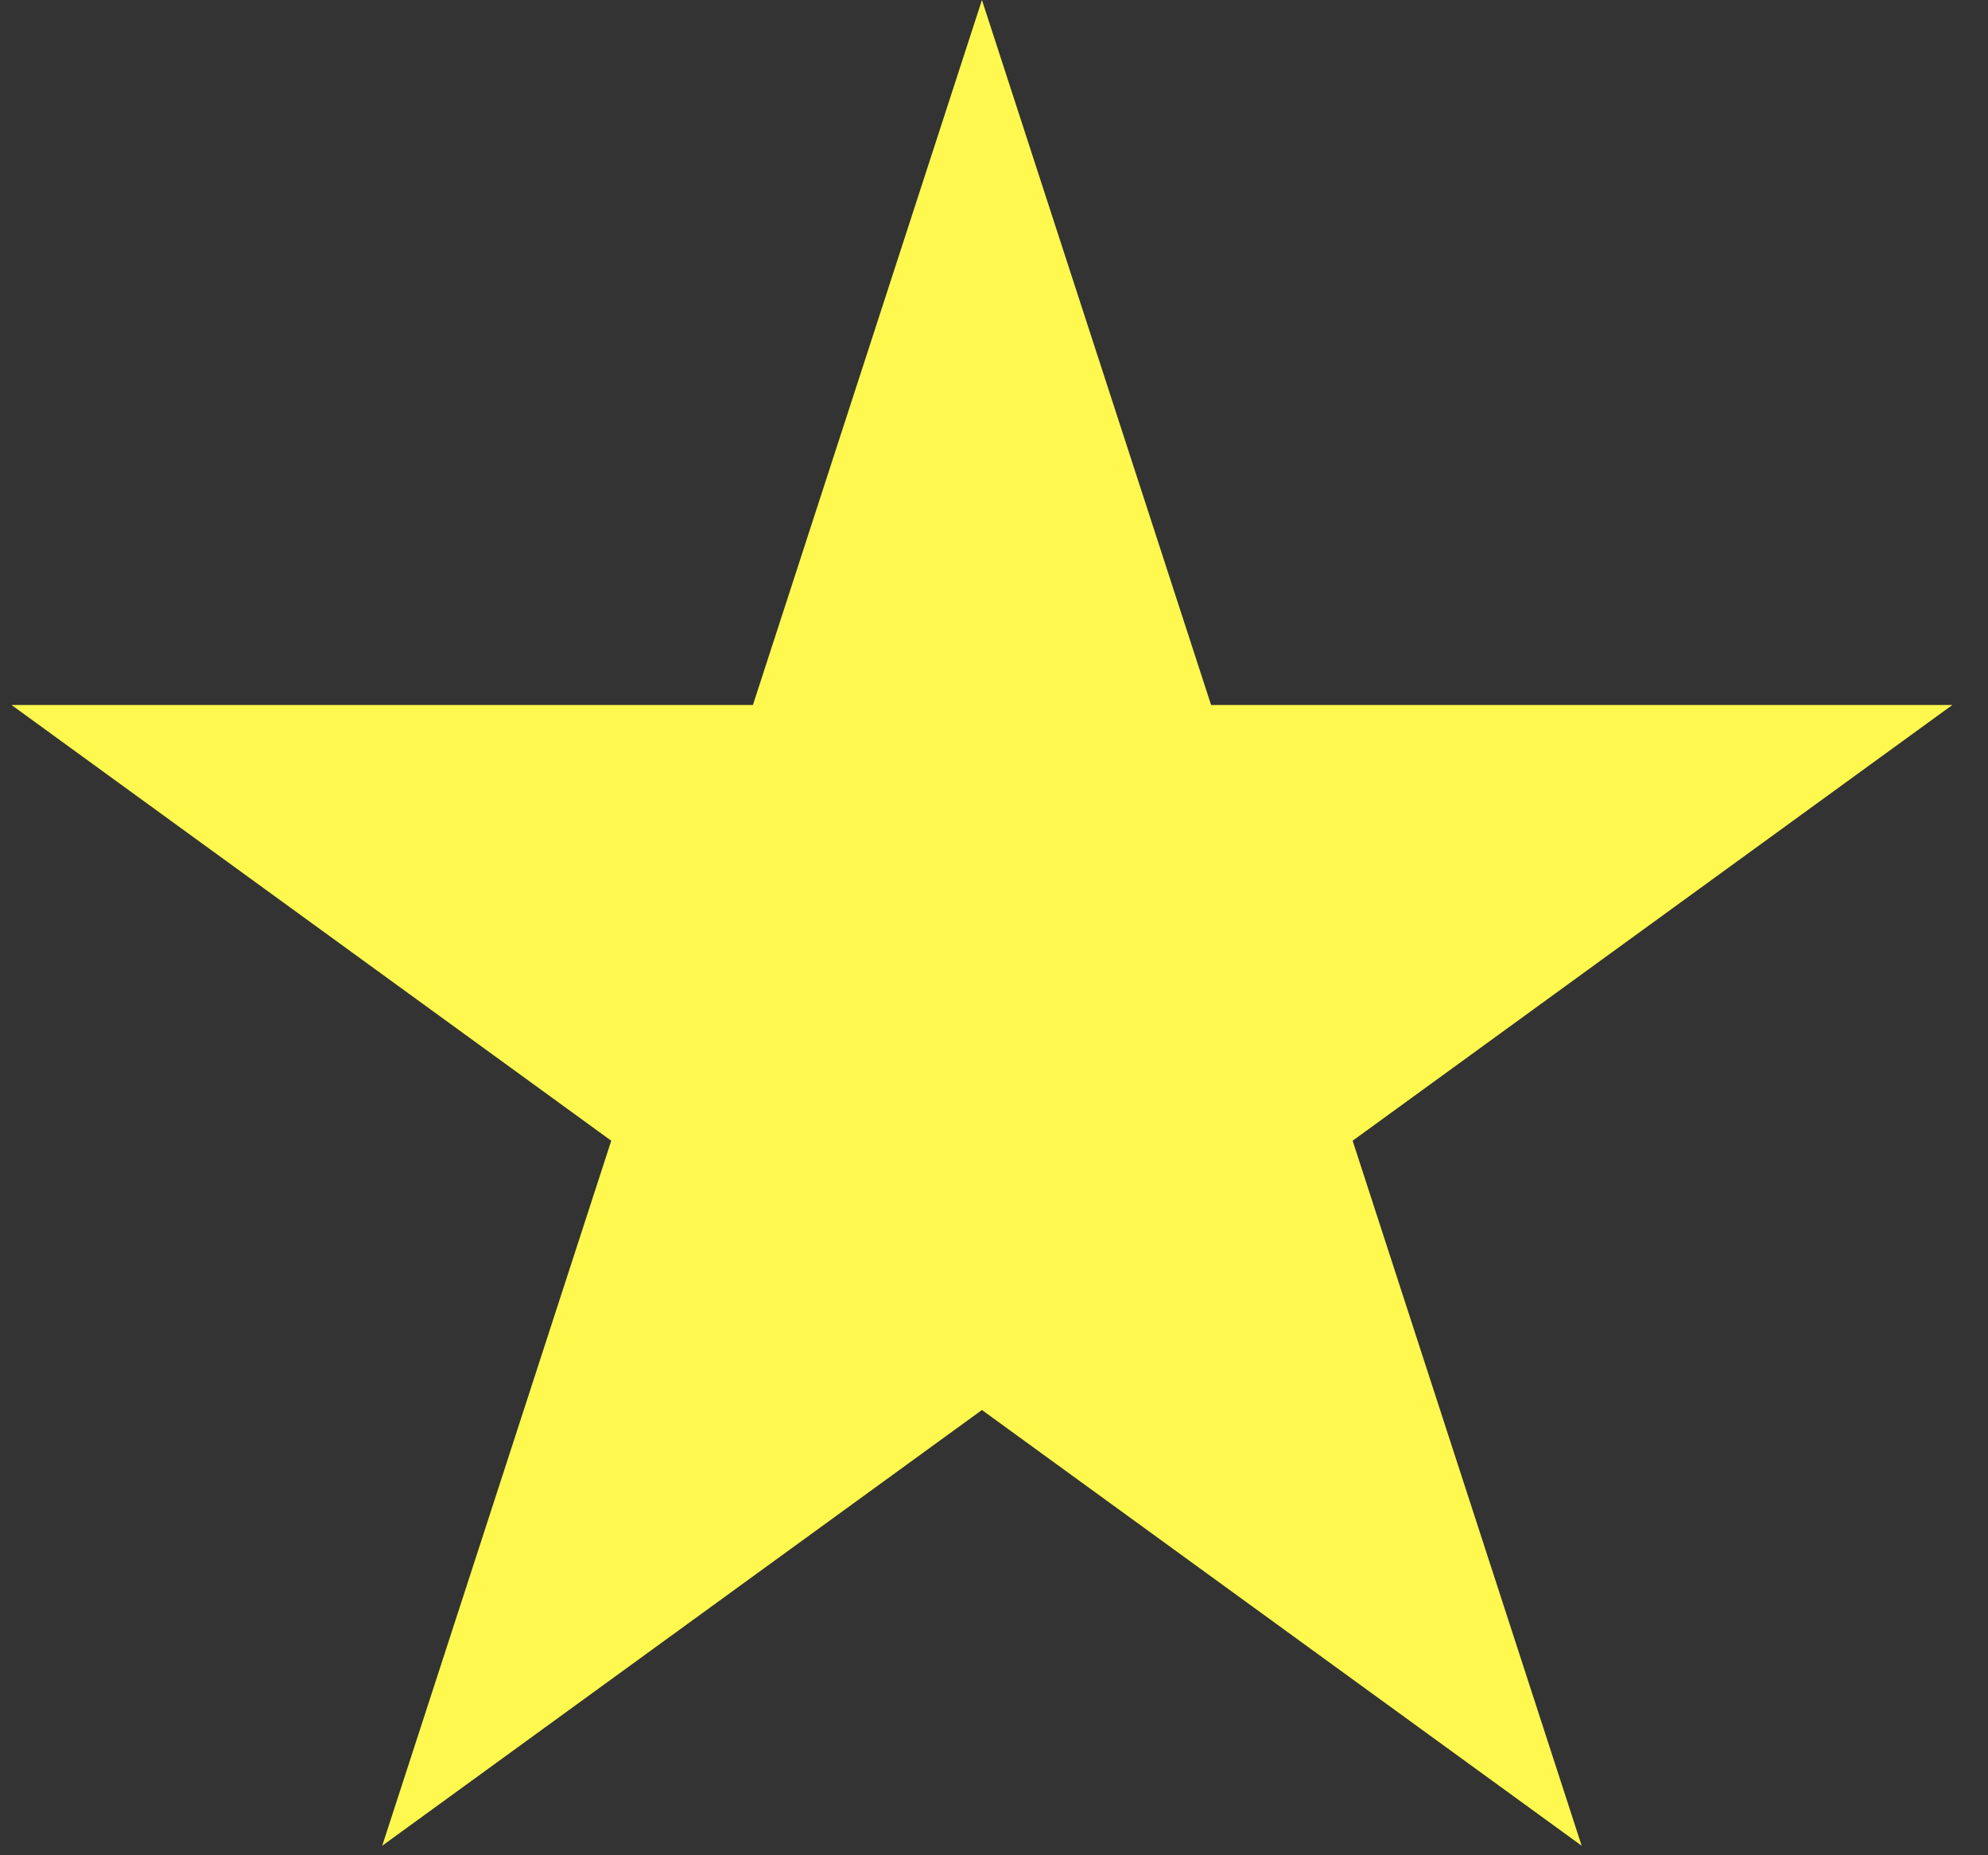 <svg width="15" height="14" viewBox="0 0 15 14" fill="none" xmlns="http://www.w3.org/2000/svg">
<rect x="0" y="0" width="15" height="14" fill="#333333" stroke="none"/>
<path d="M7.409 0L9.138 5.32H14.731L10.206 8.608L11.934 13.928L7.409 10.64L2.884 13.928L4.612 8.608L0.087 5.32H5.681L7.409 0Z" fill="#FFF84E"/>
</svg>
